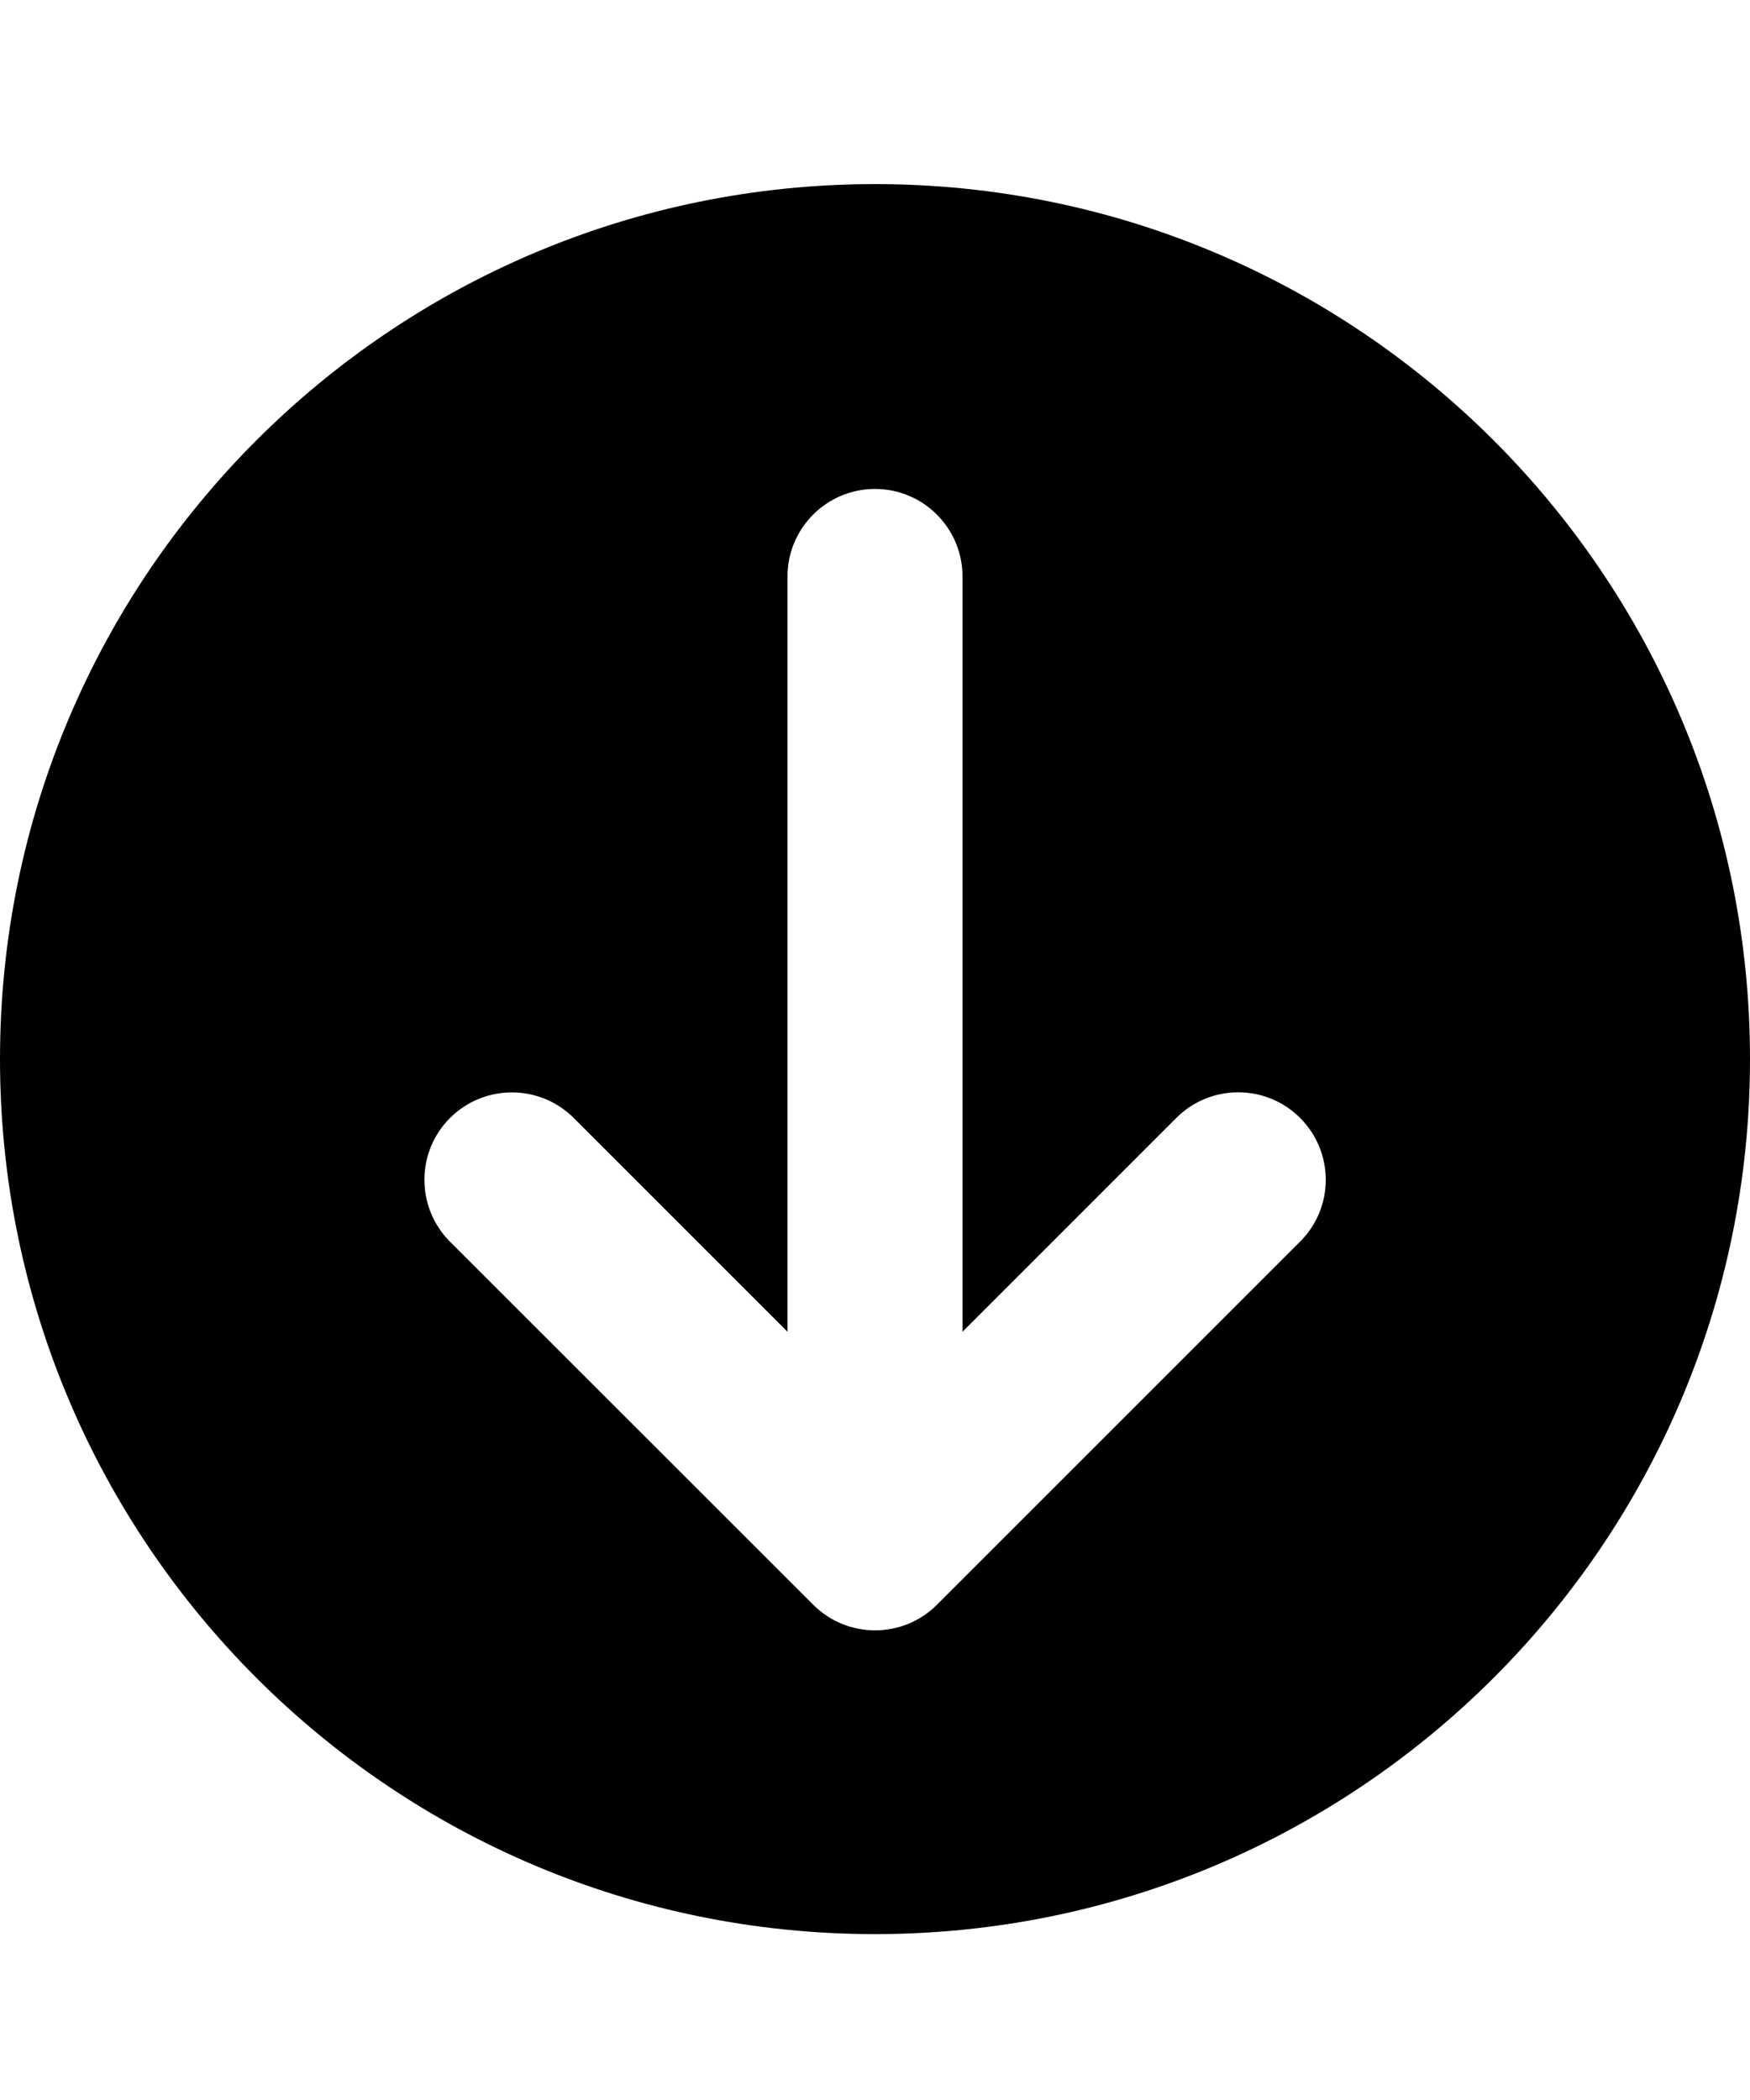 <svg xmlns="http://www.w3.org/2000/svg" viewBox="0 0 1000 1200" class="bf-icon-svg"><path d="M500 105.2c-276.1 0-500 223.9-500 500s223.9 500 500 500 500-223.9 500-500-223.9-500-500-500zm243 604.2L535.4 917c-19.5 19.5-51.2 19.5-70.7 0L257 709.4c-19.4-19.6-19.3-51.3.3-70.7 19.5-19.3 50.9-19.3 70.4 0L450 761V329.4c0-27.6 22.4-50 50-50s50 22.4 50 50V761l122.2-122.2c19.5-19.5 51.2-19.5 70.7 0s19.6 51.1.1 70.6z"/></svg>

